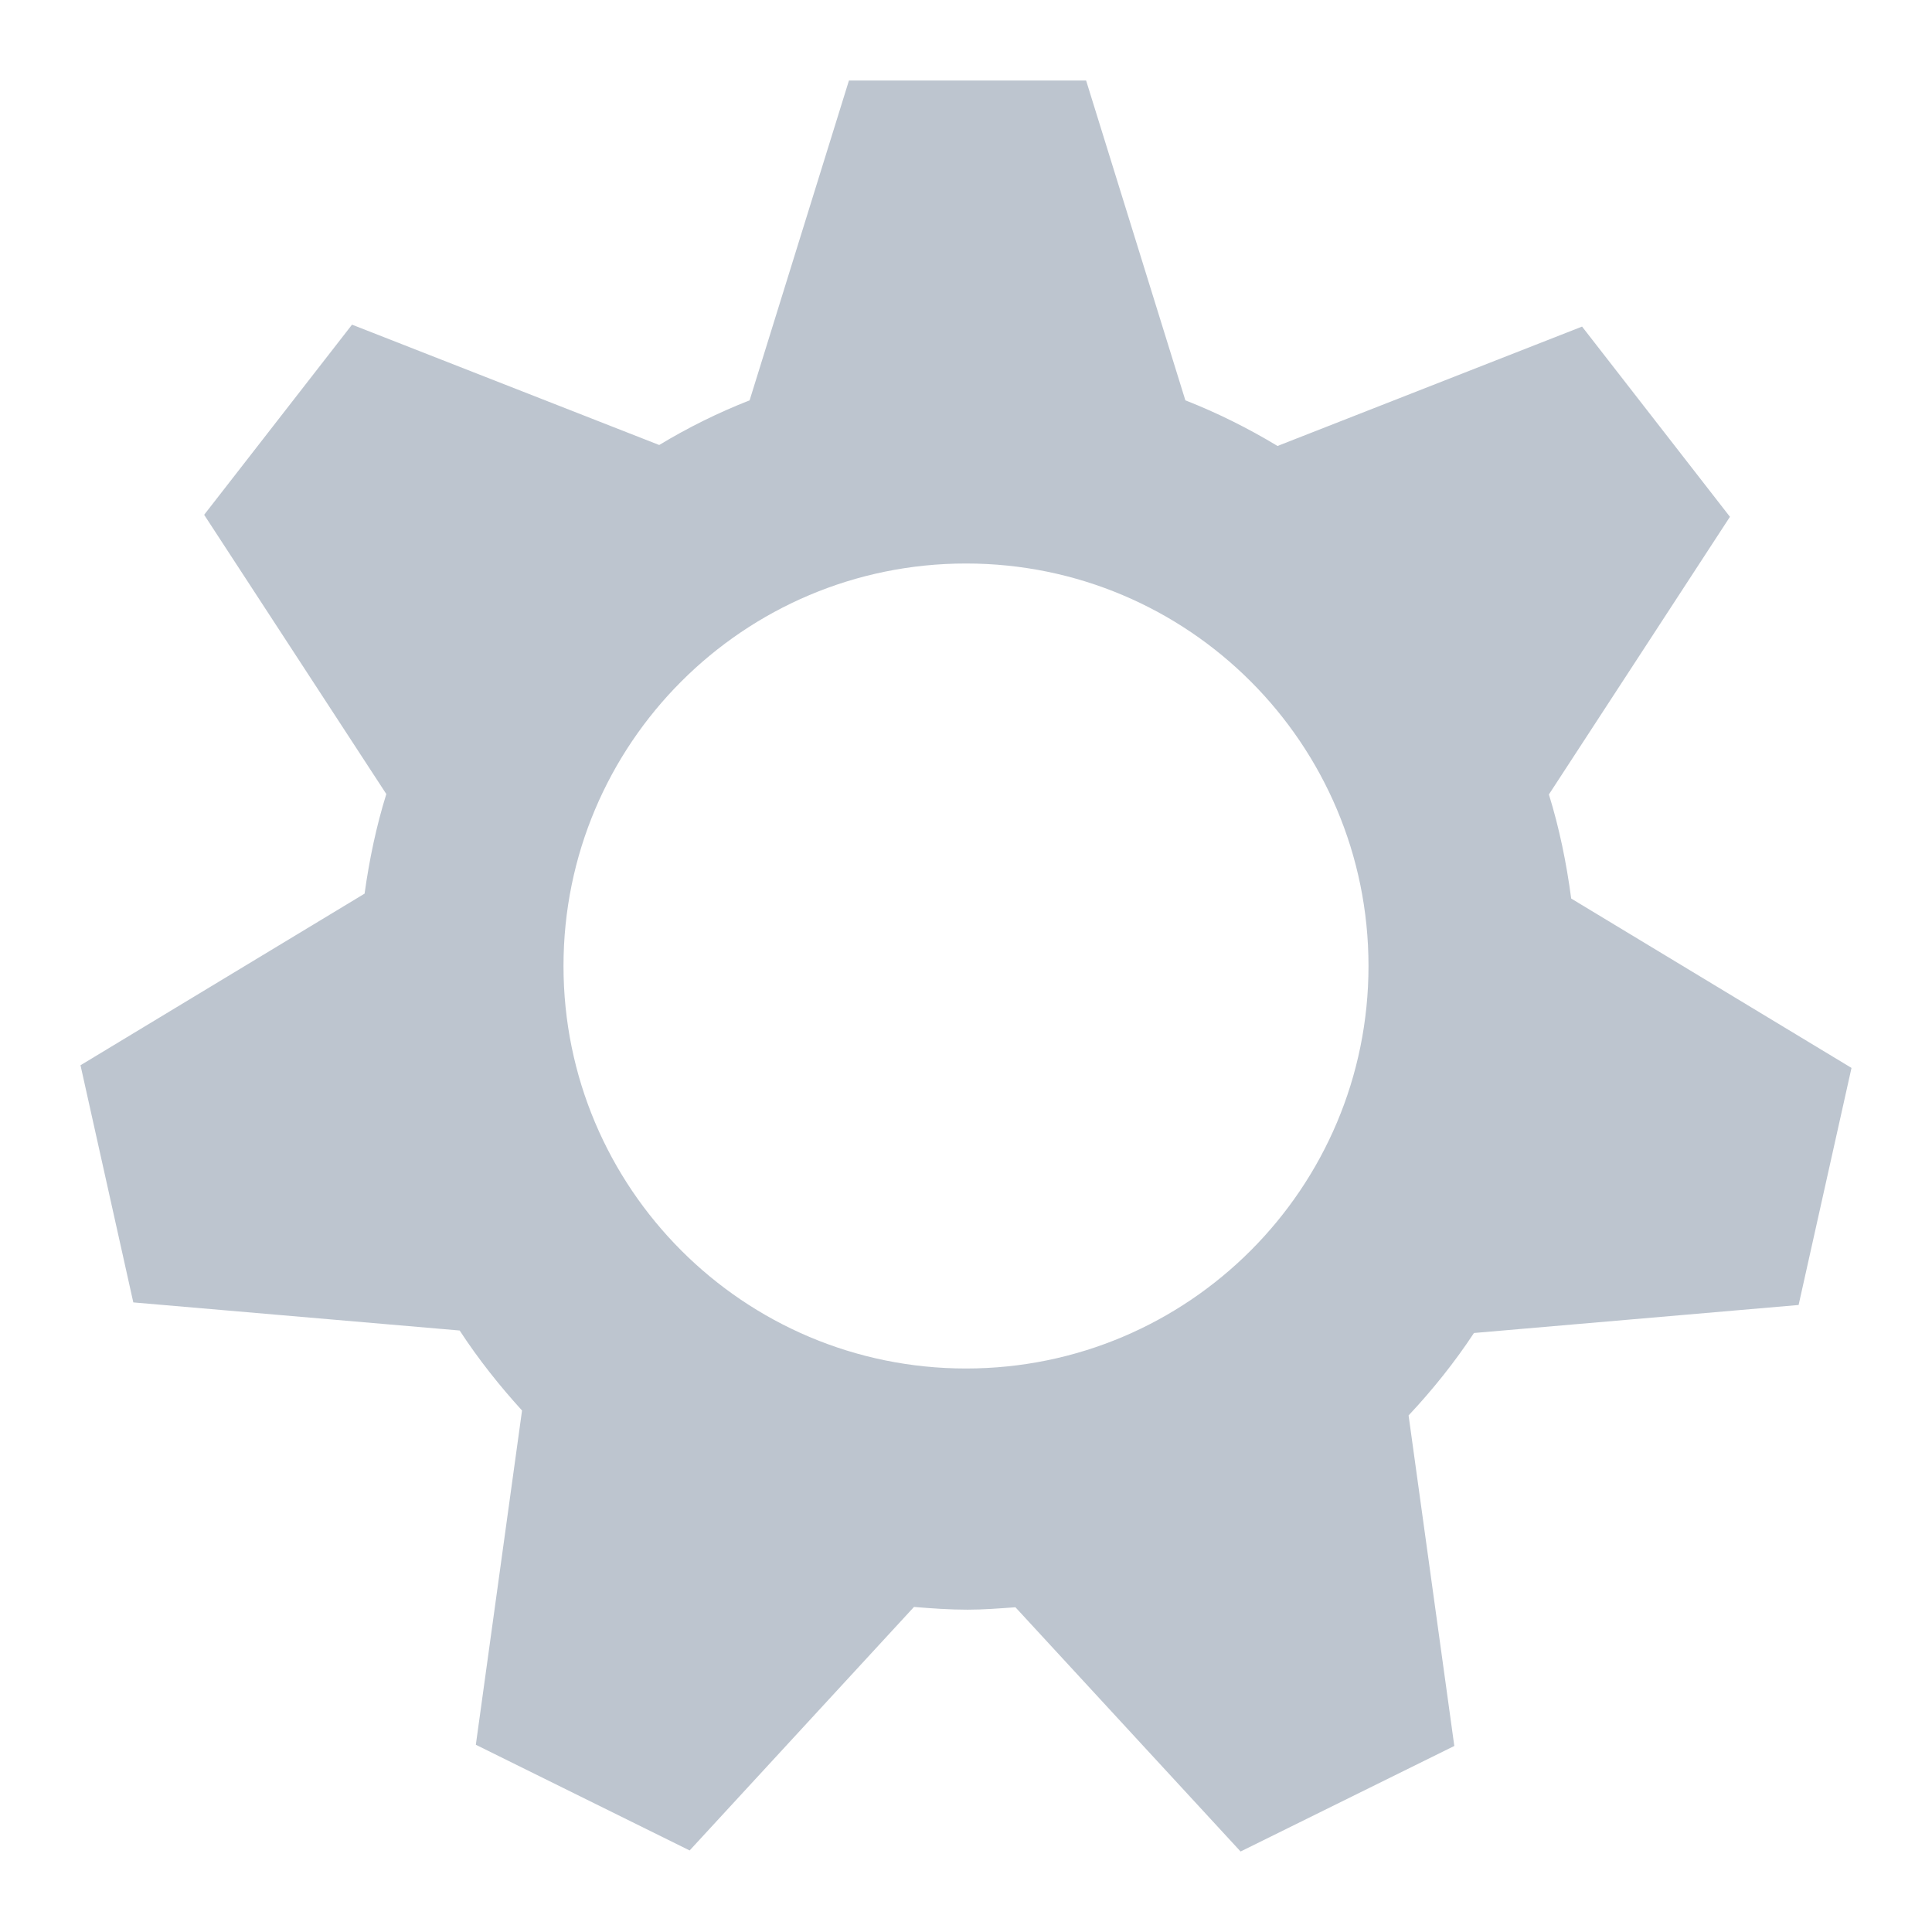<?xml version="1.0" encoding="UTF-8"?>
<svg width="24px" height="24px" viewBox="0 0 24 24" version="1.1" xmlns="http://www.w3.org/2000/svg" xmlns:xlink="http://www.w3.org/1999/xlink">
    <!-- Generator: Sketch 55.1 (78136) - https://sketchapp.com -->
    <title>icons/icon-settings</title>
    <desc>Created with Sketch.</desc>
    <g id="icons/icon-settings" stroke="none" stroke-width="1" fill="none" fill-rule="evenodd">
        <path d="M12,7 C9.238,7 7,9.238 7,12 C7,14.761 9.238,17 12,17 C14.763,17 17,14.761 17,12 C17,9.238 14.763,7 12,7 M18.066,21.689 L15.411,23 L12.614,19.966 C12.417,19.98 12.219,19.996 12.018,19.996 C11.794,19.996 11.572,19.98 11.354,19.962 L8.567,22.987 L5.911,21.674 L6.485,17.522 C6.203,17.212 5.941,16.882 5.71,16.528 L1.656,16.179 L1,13.233 L4.529,11.101 C4.588,10.677 4.675,10.262 4.799,9.864 L2.536,6.395 L4.373,4.033 L8.189,5.528 C8.546,5.312 8.92,5.127 9.312,4.973 L10.546,1 L13.492,1 L14.725,4.973 C15.125,5.13 15.507,5.321 15.87,5.54 L19.653,4.057 L21.49,6.42 L19.241,9.869 C19.37,10.285 19.459,10.718 19.518,11.162 L23,13.266 L22.343,16.211 L18.31,16.559 C18.069,16.925 17.795,17.266 17.498,17.583 L18.066,21.689 Z" id="icons/icon-owner-auto2" fill="#BDC5CF"></path>
    </g>
</svg>